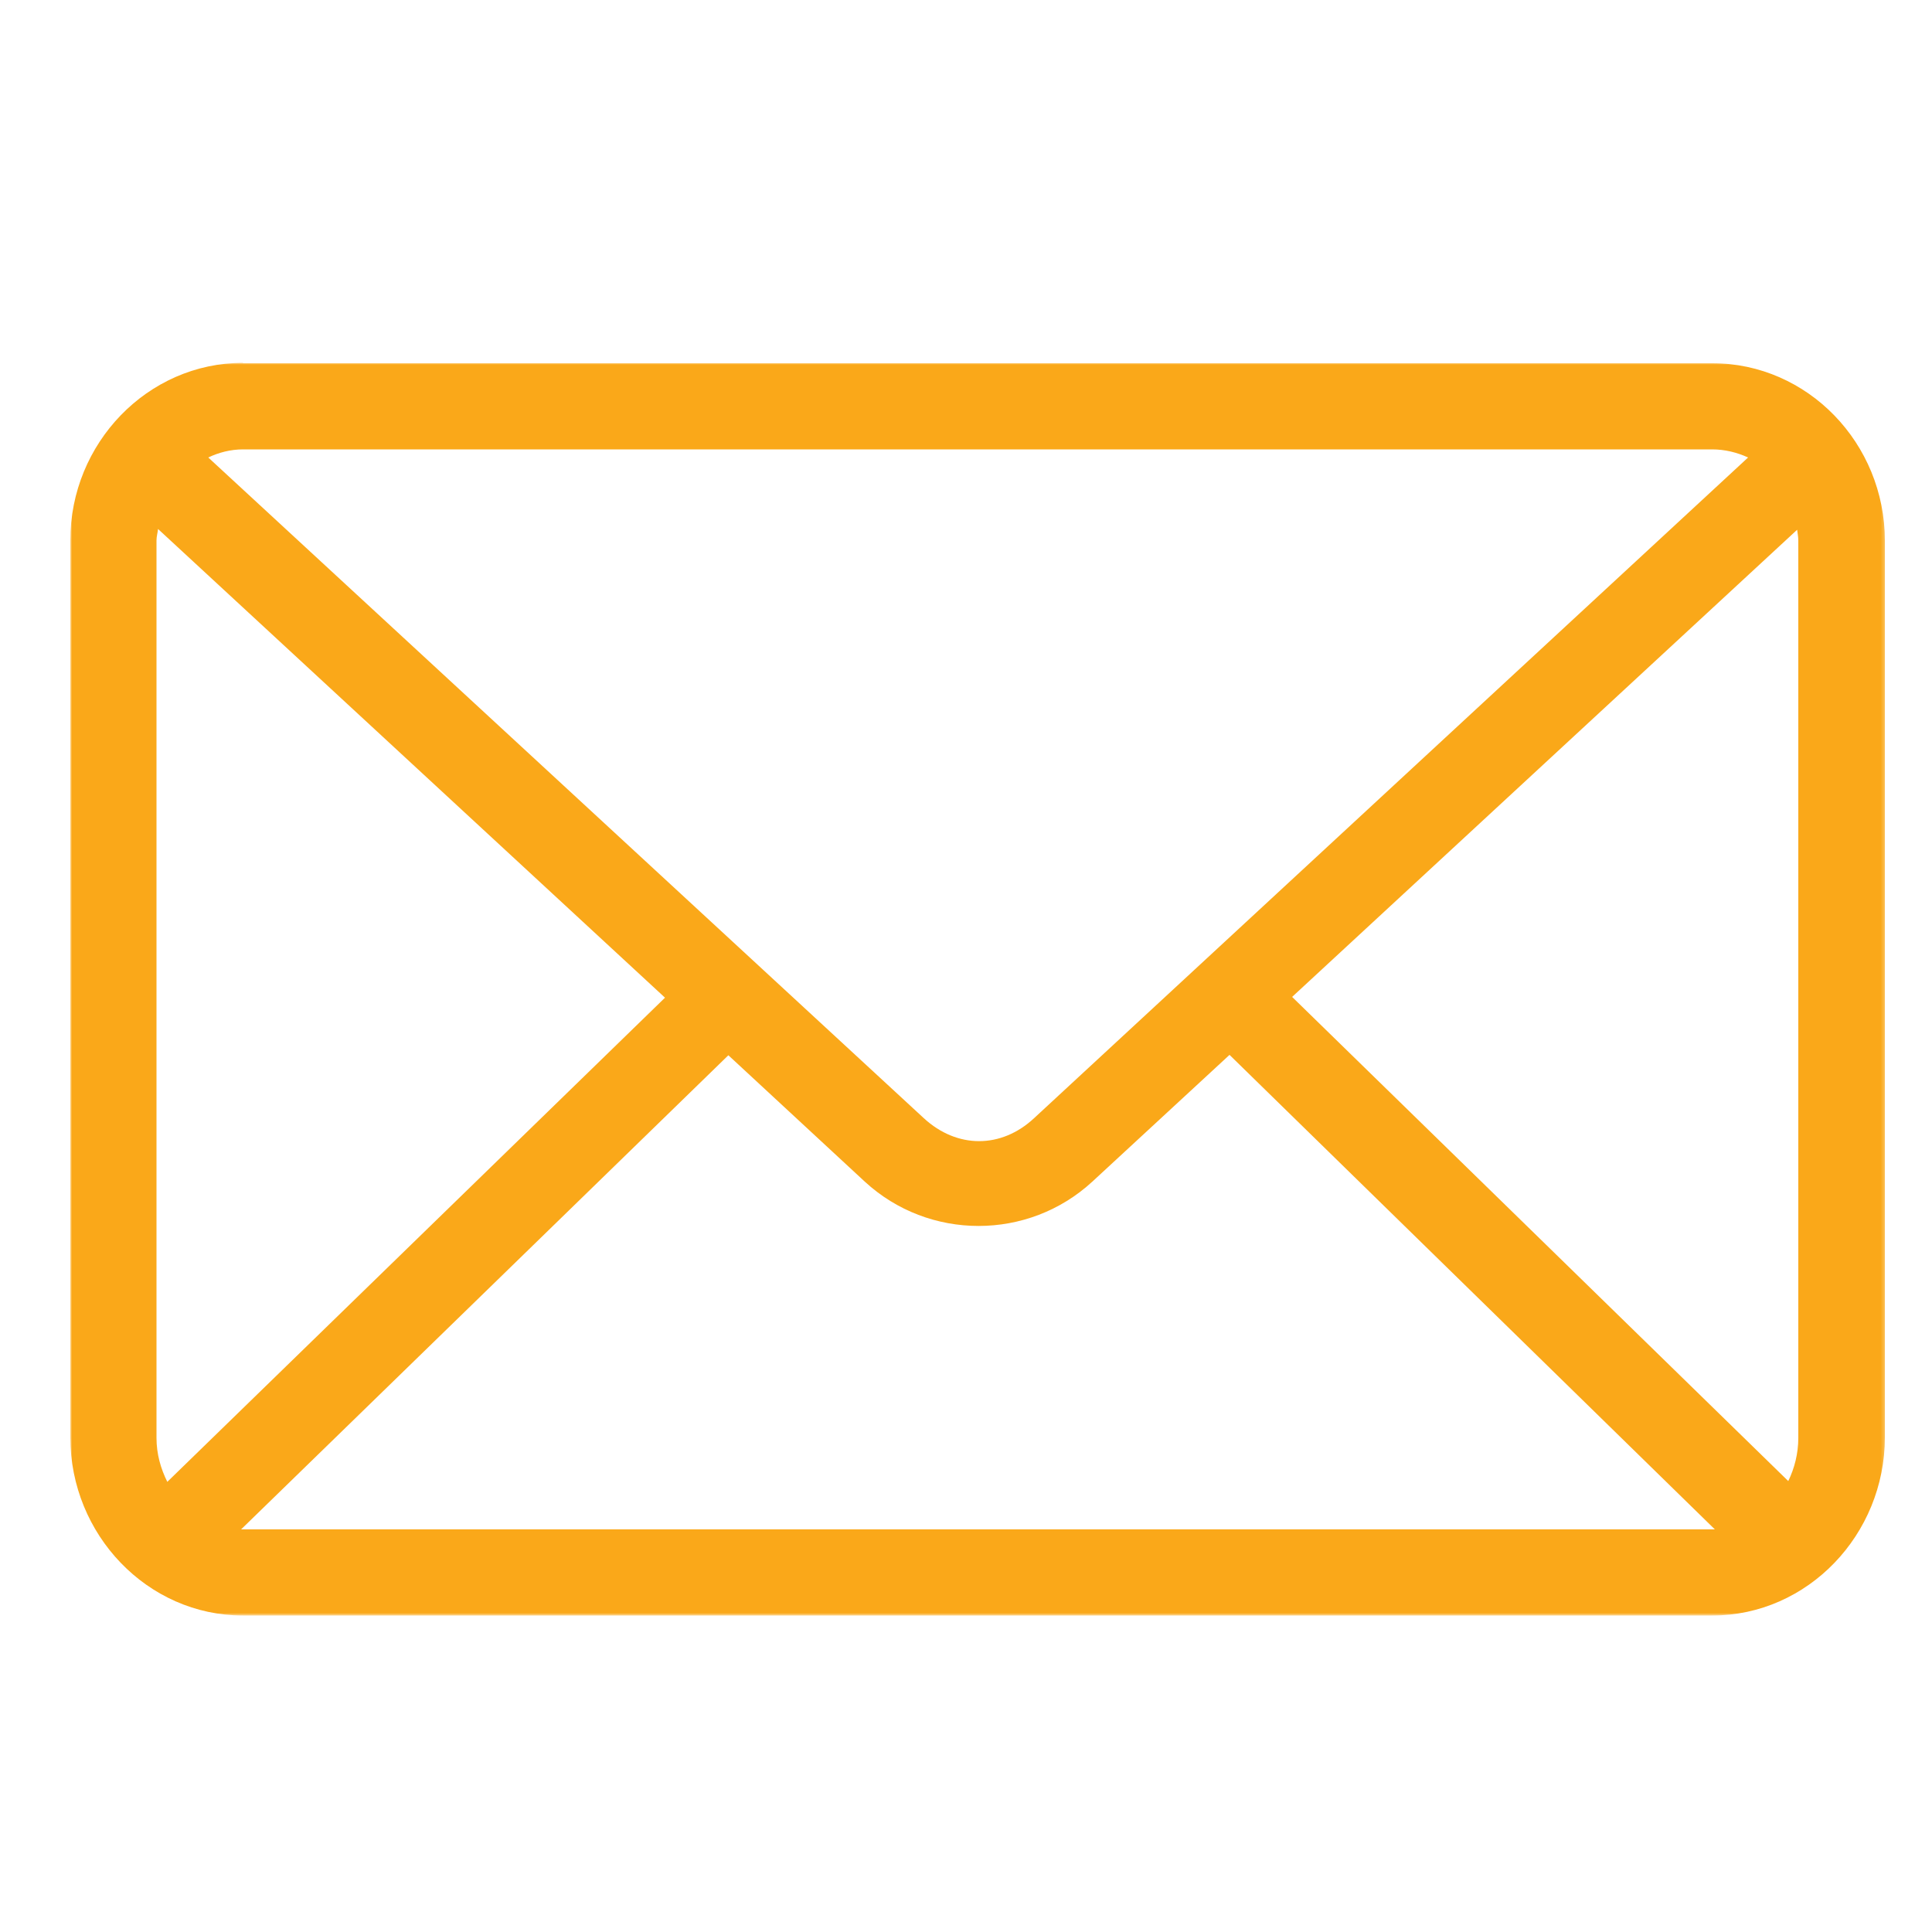 <?xml version="1.0" encoding="utf-8"?>
<!-- Generator: Adobe Illustrator 24.1.1, SVG Export Plug-In . SVG Version: 6.00 Build 0)  -->
<svg version="1.1" id="Layer_1" xmlns="http://www.w3.org/2000/svg" xmlns:xlink="http://www.w3.org/1999/xlink" x="0px" y="0px"
	 viewBox="0 0 500 500" style="enable-background:new 0 0 500 500;" xml:space="preserve">
<style type="text/css">
	.st0{fill:#010101;filter:url(#Adobe_OpacityMaskFilter);}
	.st1{fill:#FFFFFF;}
	.st2{mask:url(#mask-2_2_);}
	.st3{fill-rule:evenodd;clip-rule:evenodd;fill:#FAA819;}
</style>
<g>
	<defs>
		<filter id="Adobe_OpacityMaskFilter" filterUnits="userSpaceOnUse" x="18.2" y="93.9" width="469.6" height="324.2">
			<feColorMatrix  type="matrix" values="1 0 0 0 0  0 1 0 0 0  0 0 1 0 0  0 0 0 1 0"/>
		</filter>
	</defs>
	<mask maskUnits="userSpaceOnUse" x="18.2" y="93.9" width="469.6" height="324.2" id="mask-2_2_">
		<rect x="-190.8" y="-187.8" class="st0" width="887.7" height="887.7"/>
		<g>
			<rect id="rect-1_3_" x="-190.8" y="-187.8" class="st1" width="887.7" height="887.7"/>
		</g>
	</mask>
	<g class="st2">
		<path class="st3" d="M62.9,93.9c-24.8,0-44.7,20.9-44.7,45.9v232.2c0,25.1,19.9,46.1,44.7,46.1h380.2c24.8,0,44.7-21,44.7-46.1
			V139.9c0-25.1-19.9-45.9-44.7-45.9H62.9z M62.9,116.3h380.2c3.3,0,6.5,0.8,9.3,2.1l-184.8,171c-8.5,7.9-19.9,7.9-28.5,0
			l-185.2-171C56.6,117.1,59.7,116.3,62.9,116.3z M172.1,258.2L40.9,136.9c-0.1,1-0.4,1.9-0.4,3v232.2c0,4.2,1.1,8,2.8,11.4
			L172.1,258.2z M465.1,137.1c0.1,0.9,0.3,1.8,0.3,2.8v232.2c0,4.1-1,7.9-2.6,11.2L334.4,258L465.1,137.1z M443.8,395.8L318.2,273
			l-35.5,32.8c-16.6,15.3-42.3,15.3-58.9,0l-35.3-32.7L62.4,395.8H443.8z"/>
	</g>
</g>
</svg>
